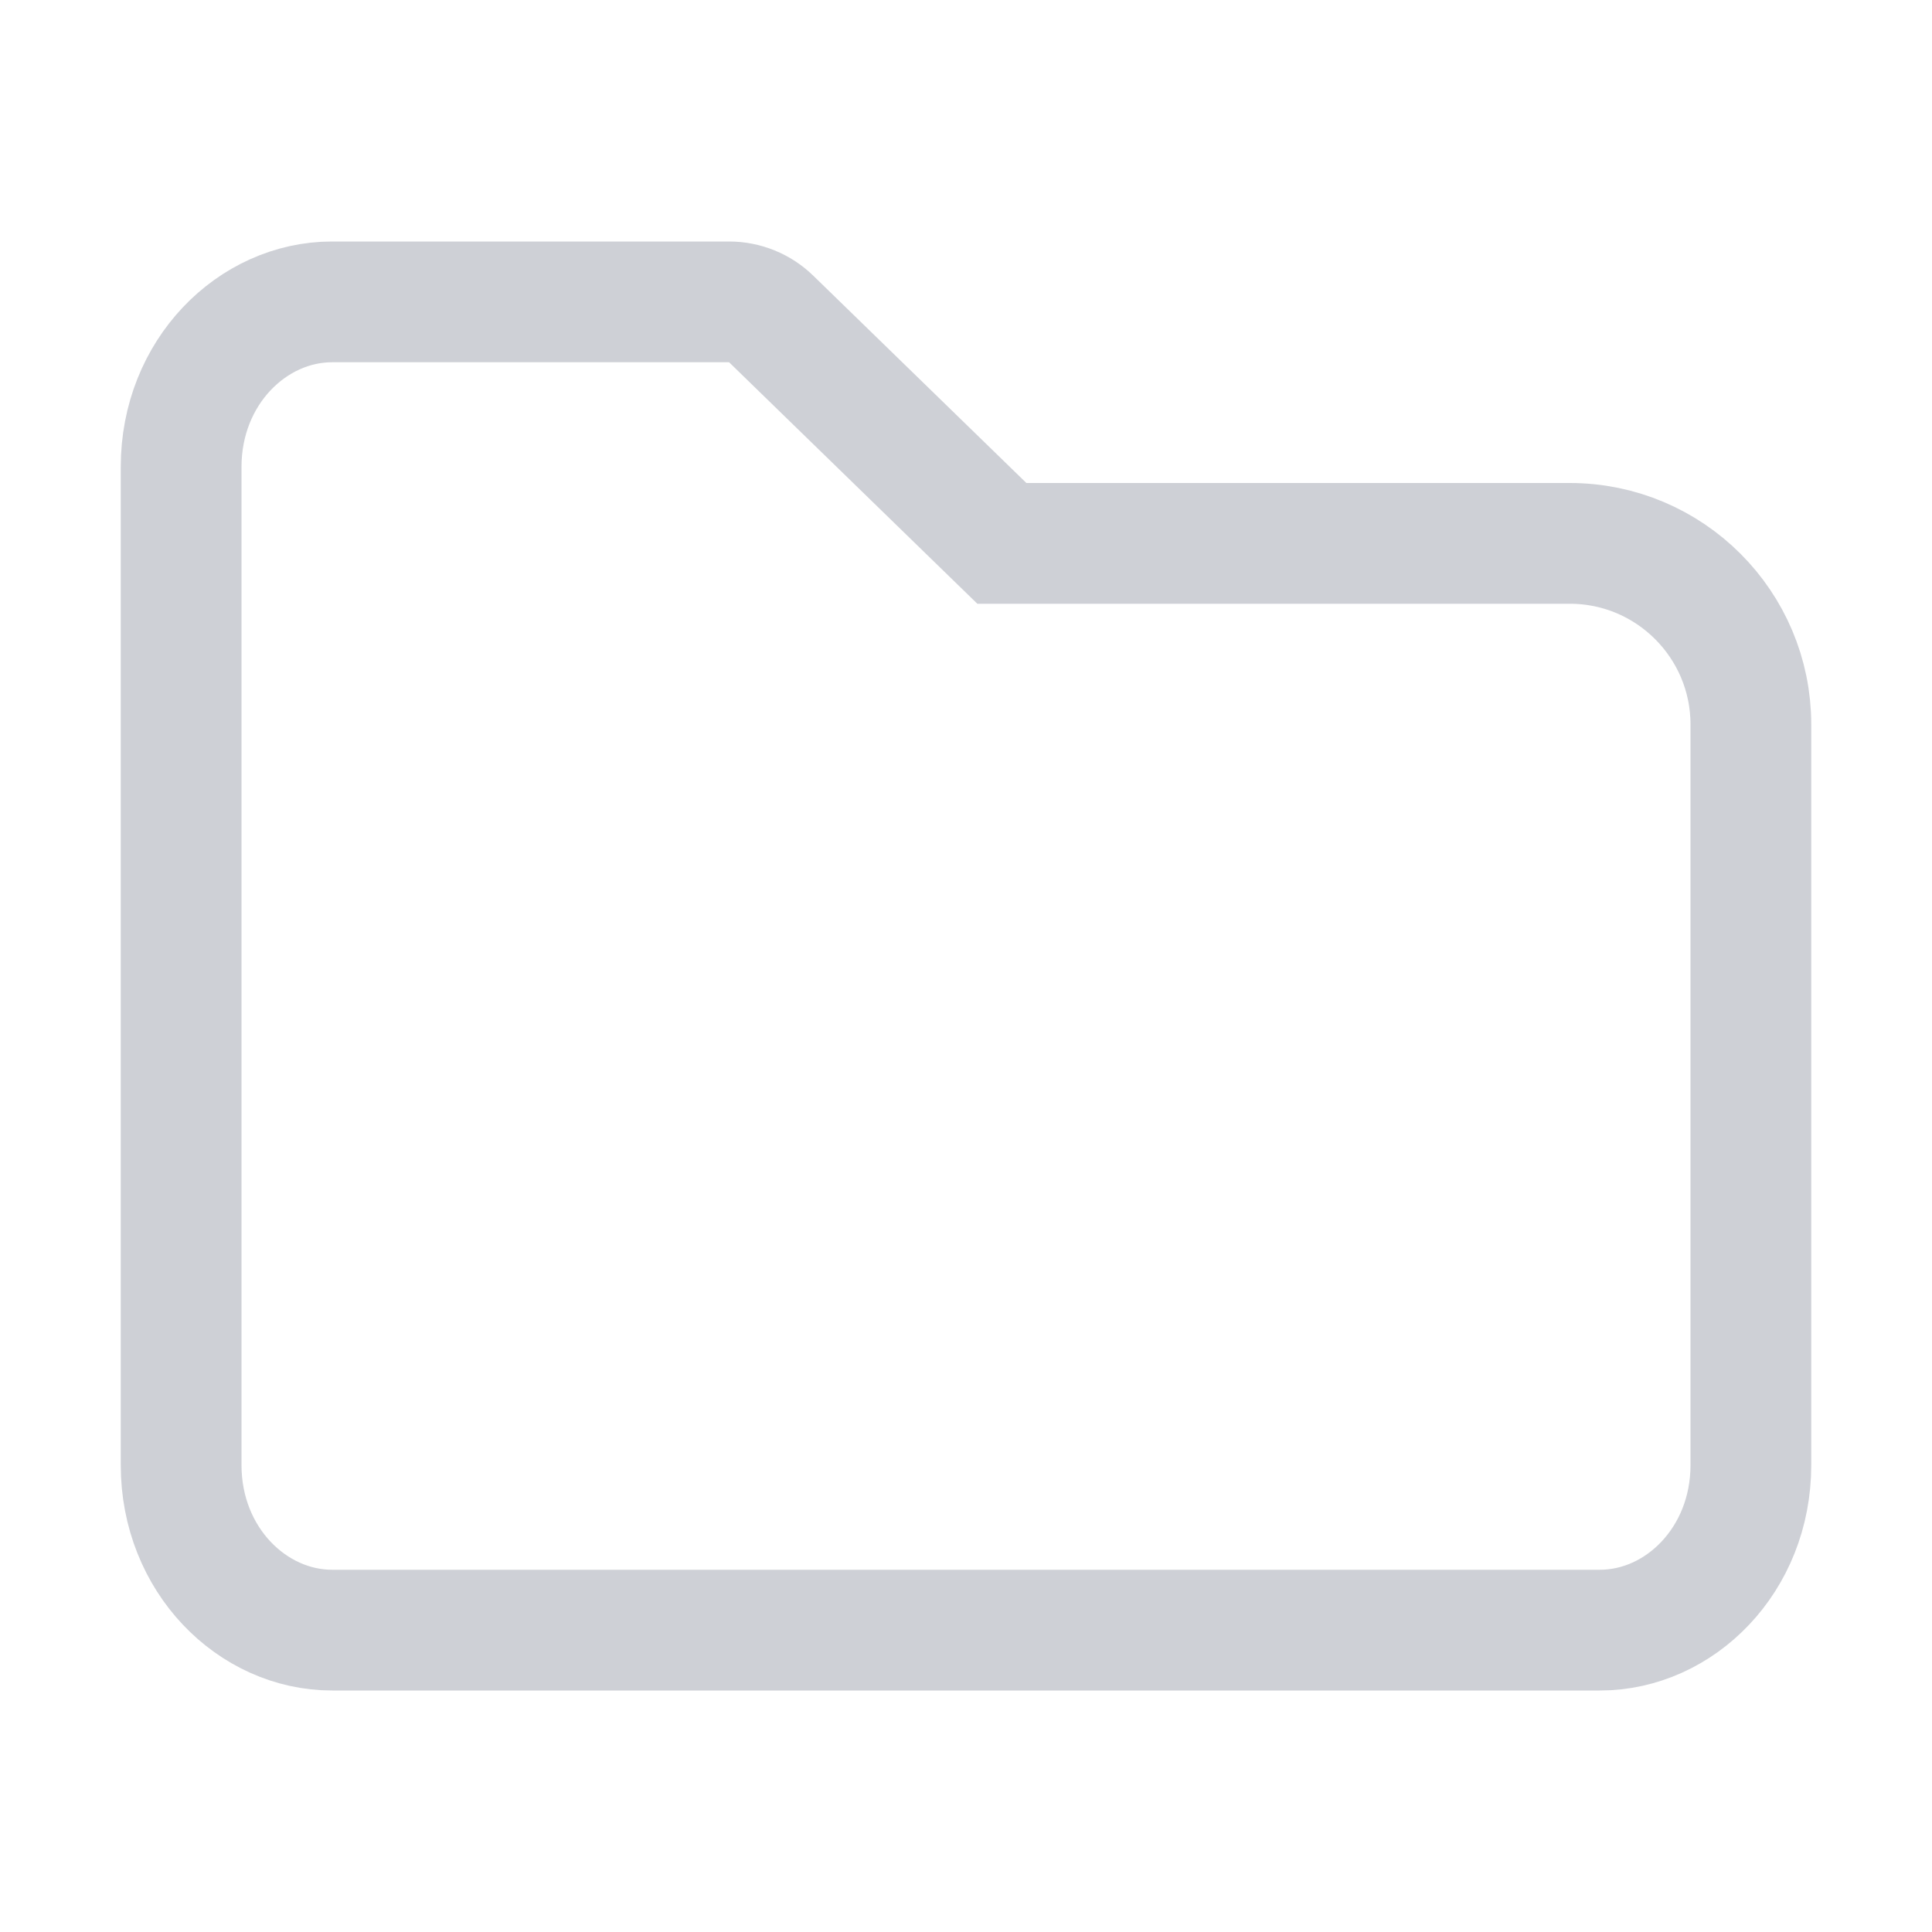 <!-- Copyright 2000-2022 JetBrains s.r.o. and contributors. Use of this source code is governed by the Apache 2.0 license. -->
<svg width="16" height="16" viewBox="0 0 16 16" fill="none" xmlns="http://www.w3.org/2000/svg">
    <path d="M8.151 4.358L8.297 4.5H8.5H13C13.828 4.5 14.5 5.172 14.5 6V12.133C14.5 12.919 13.91 13.5 13.25 13.5H2.75C2.09 13.5 1.5 12.919 1.5 12.133V3.867C1.5 3.081 2.09 2.5 2.75 2.5H6.038C6.168 2.5 6.294 2.551 6.387 2.642L8.151 4.358Z"
          stroke="#CED0D6"/>
</svg>
